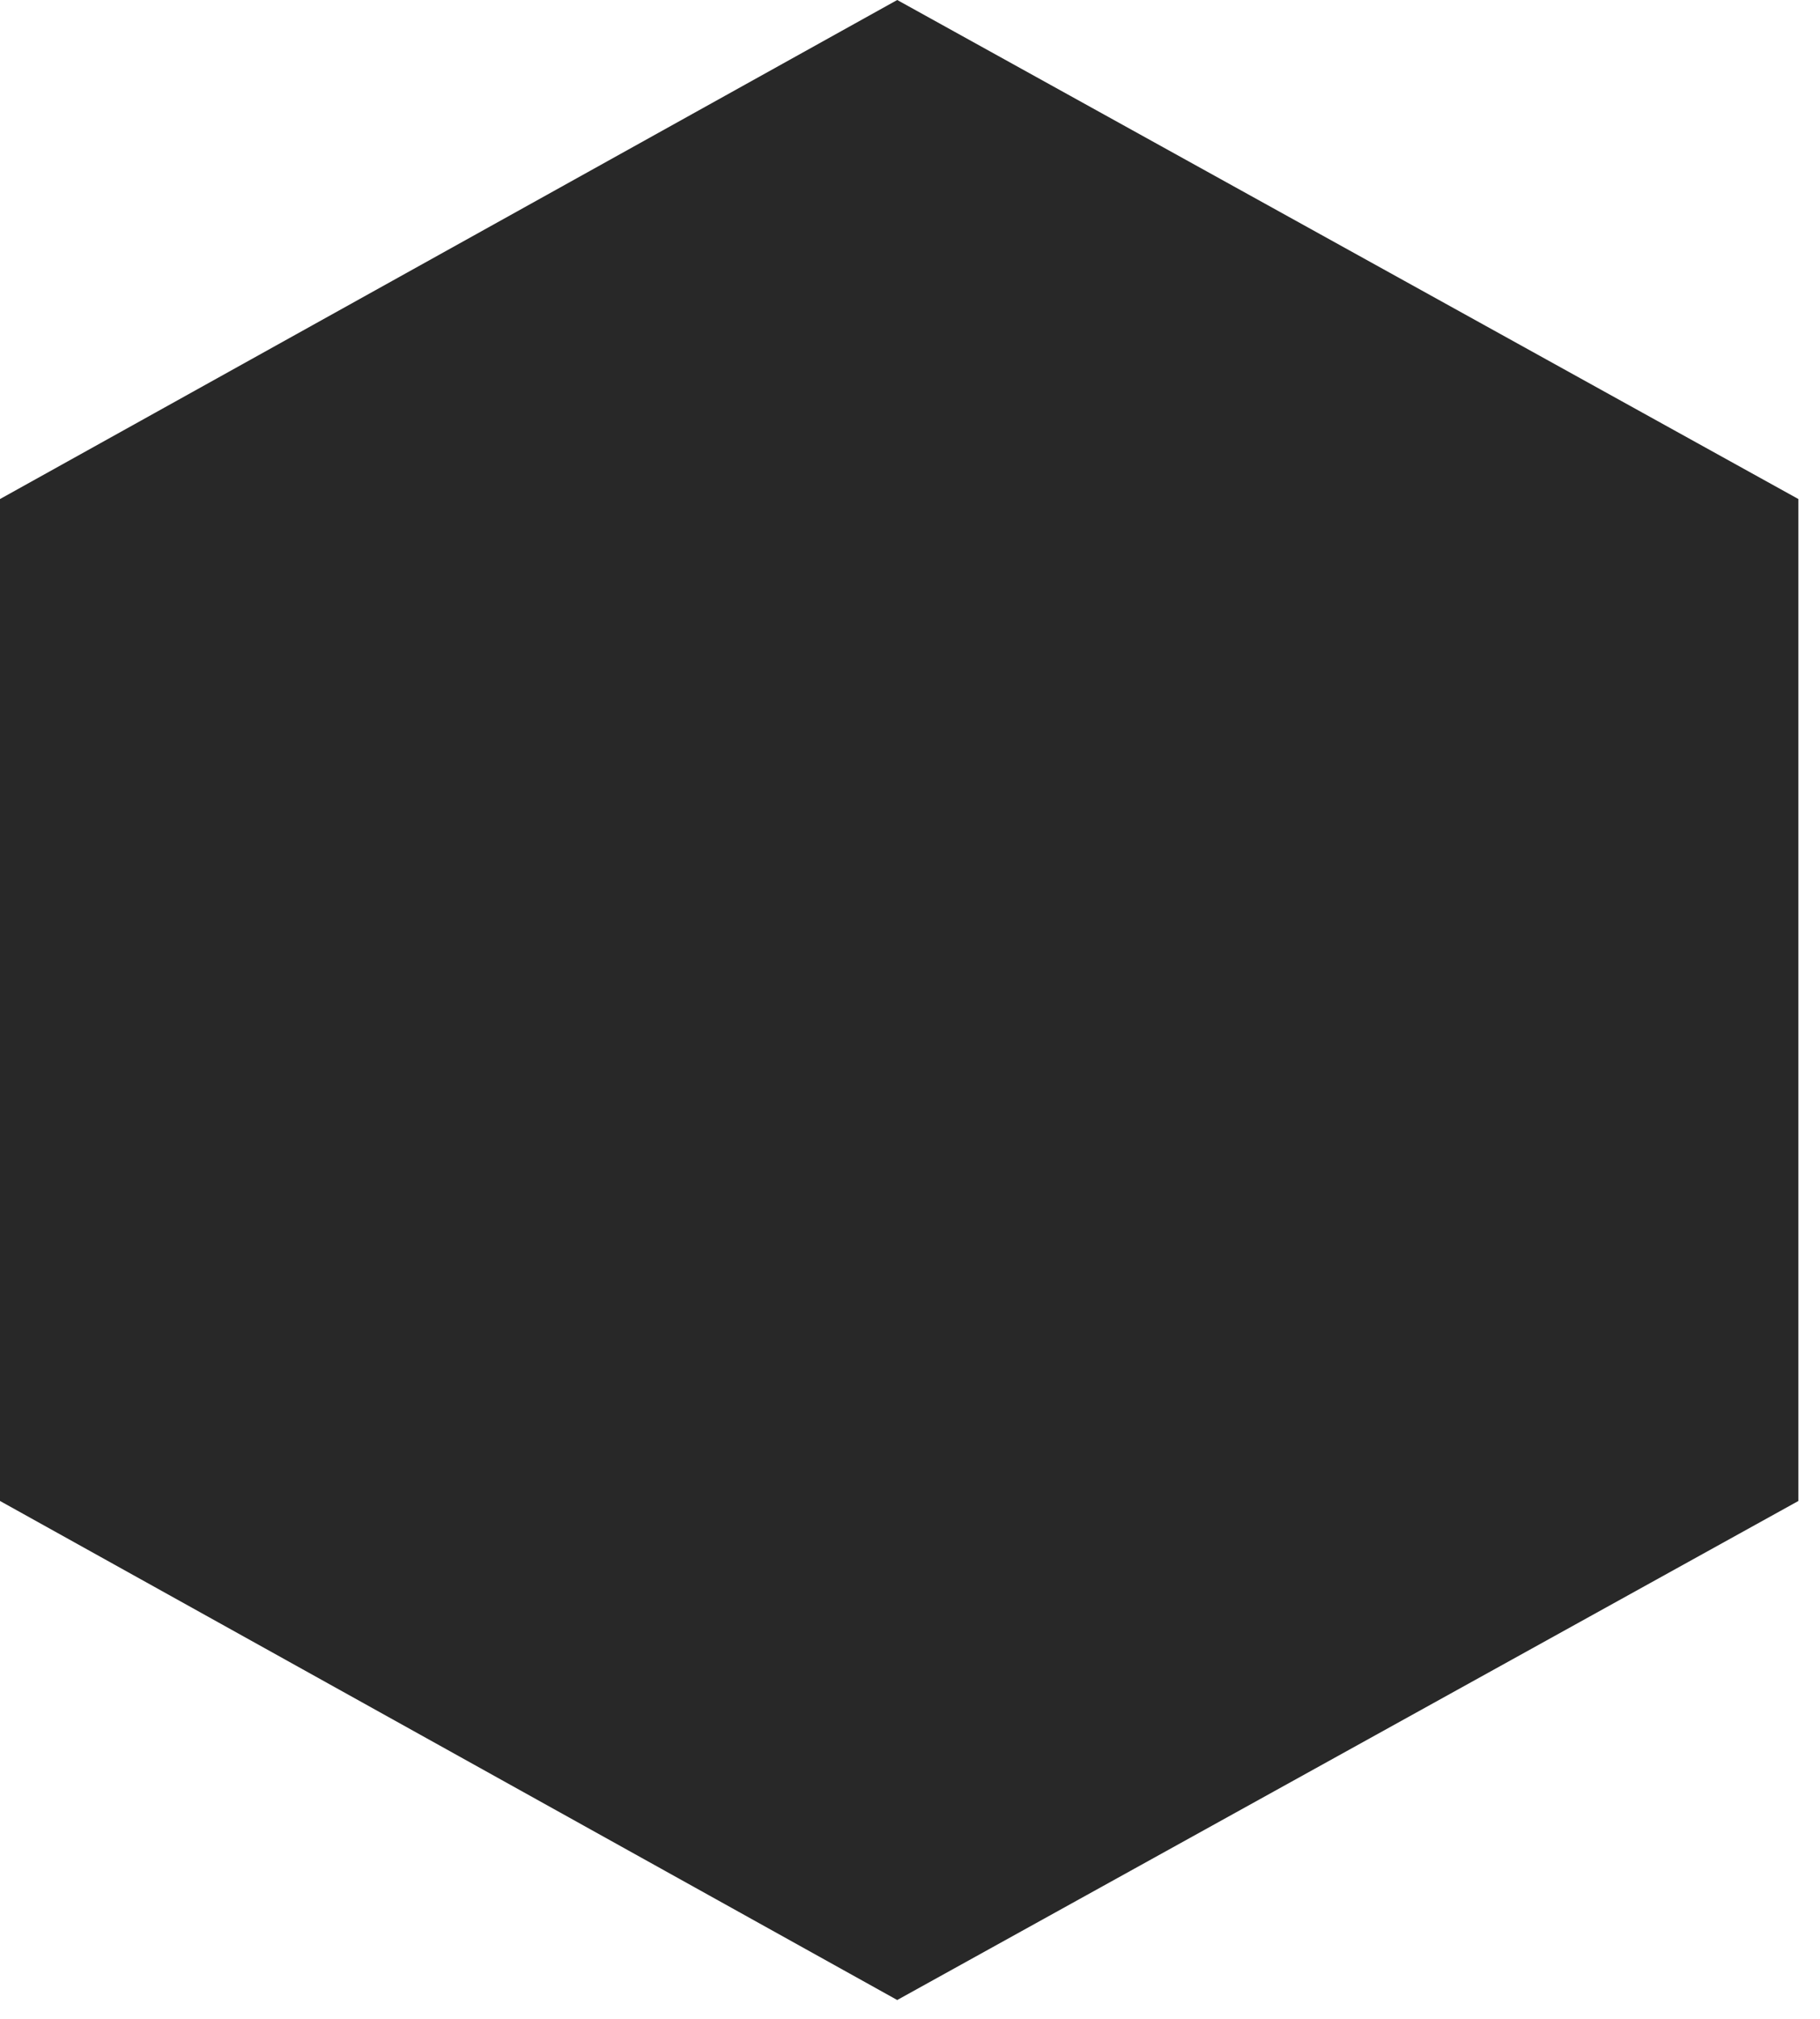 <svg width="46" height="51" viewBox="0 0 46 51" fill="none" xmlns="http://www.w3.org/2000/svg">
<path d="M45.454 12.607L22.677 0L0 12.607V37.918L22.677 50.525L45.454 37.918V12.607Z" fill="#282828"/>
</svg>
